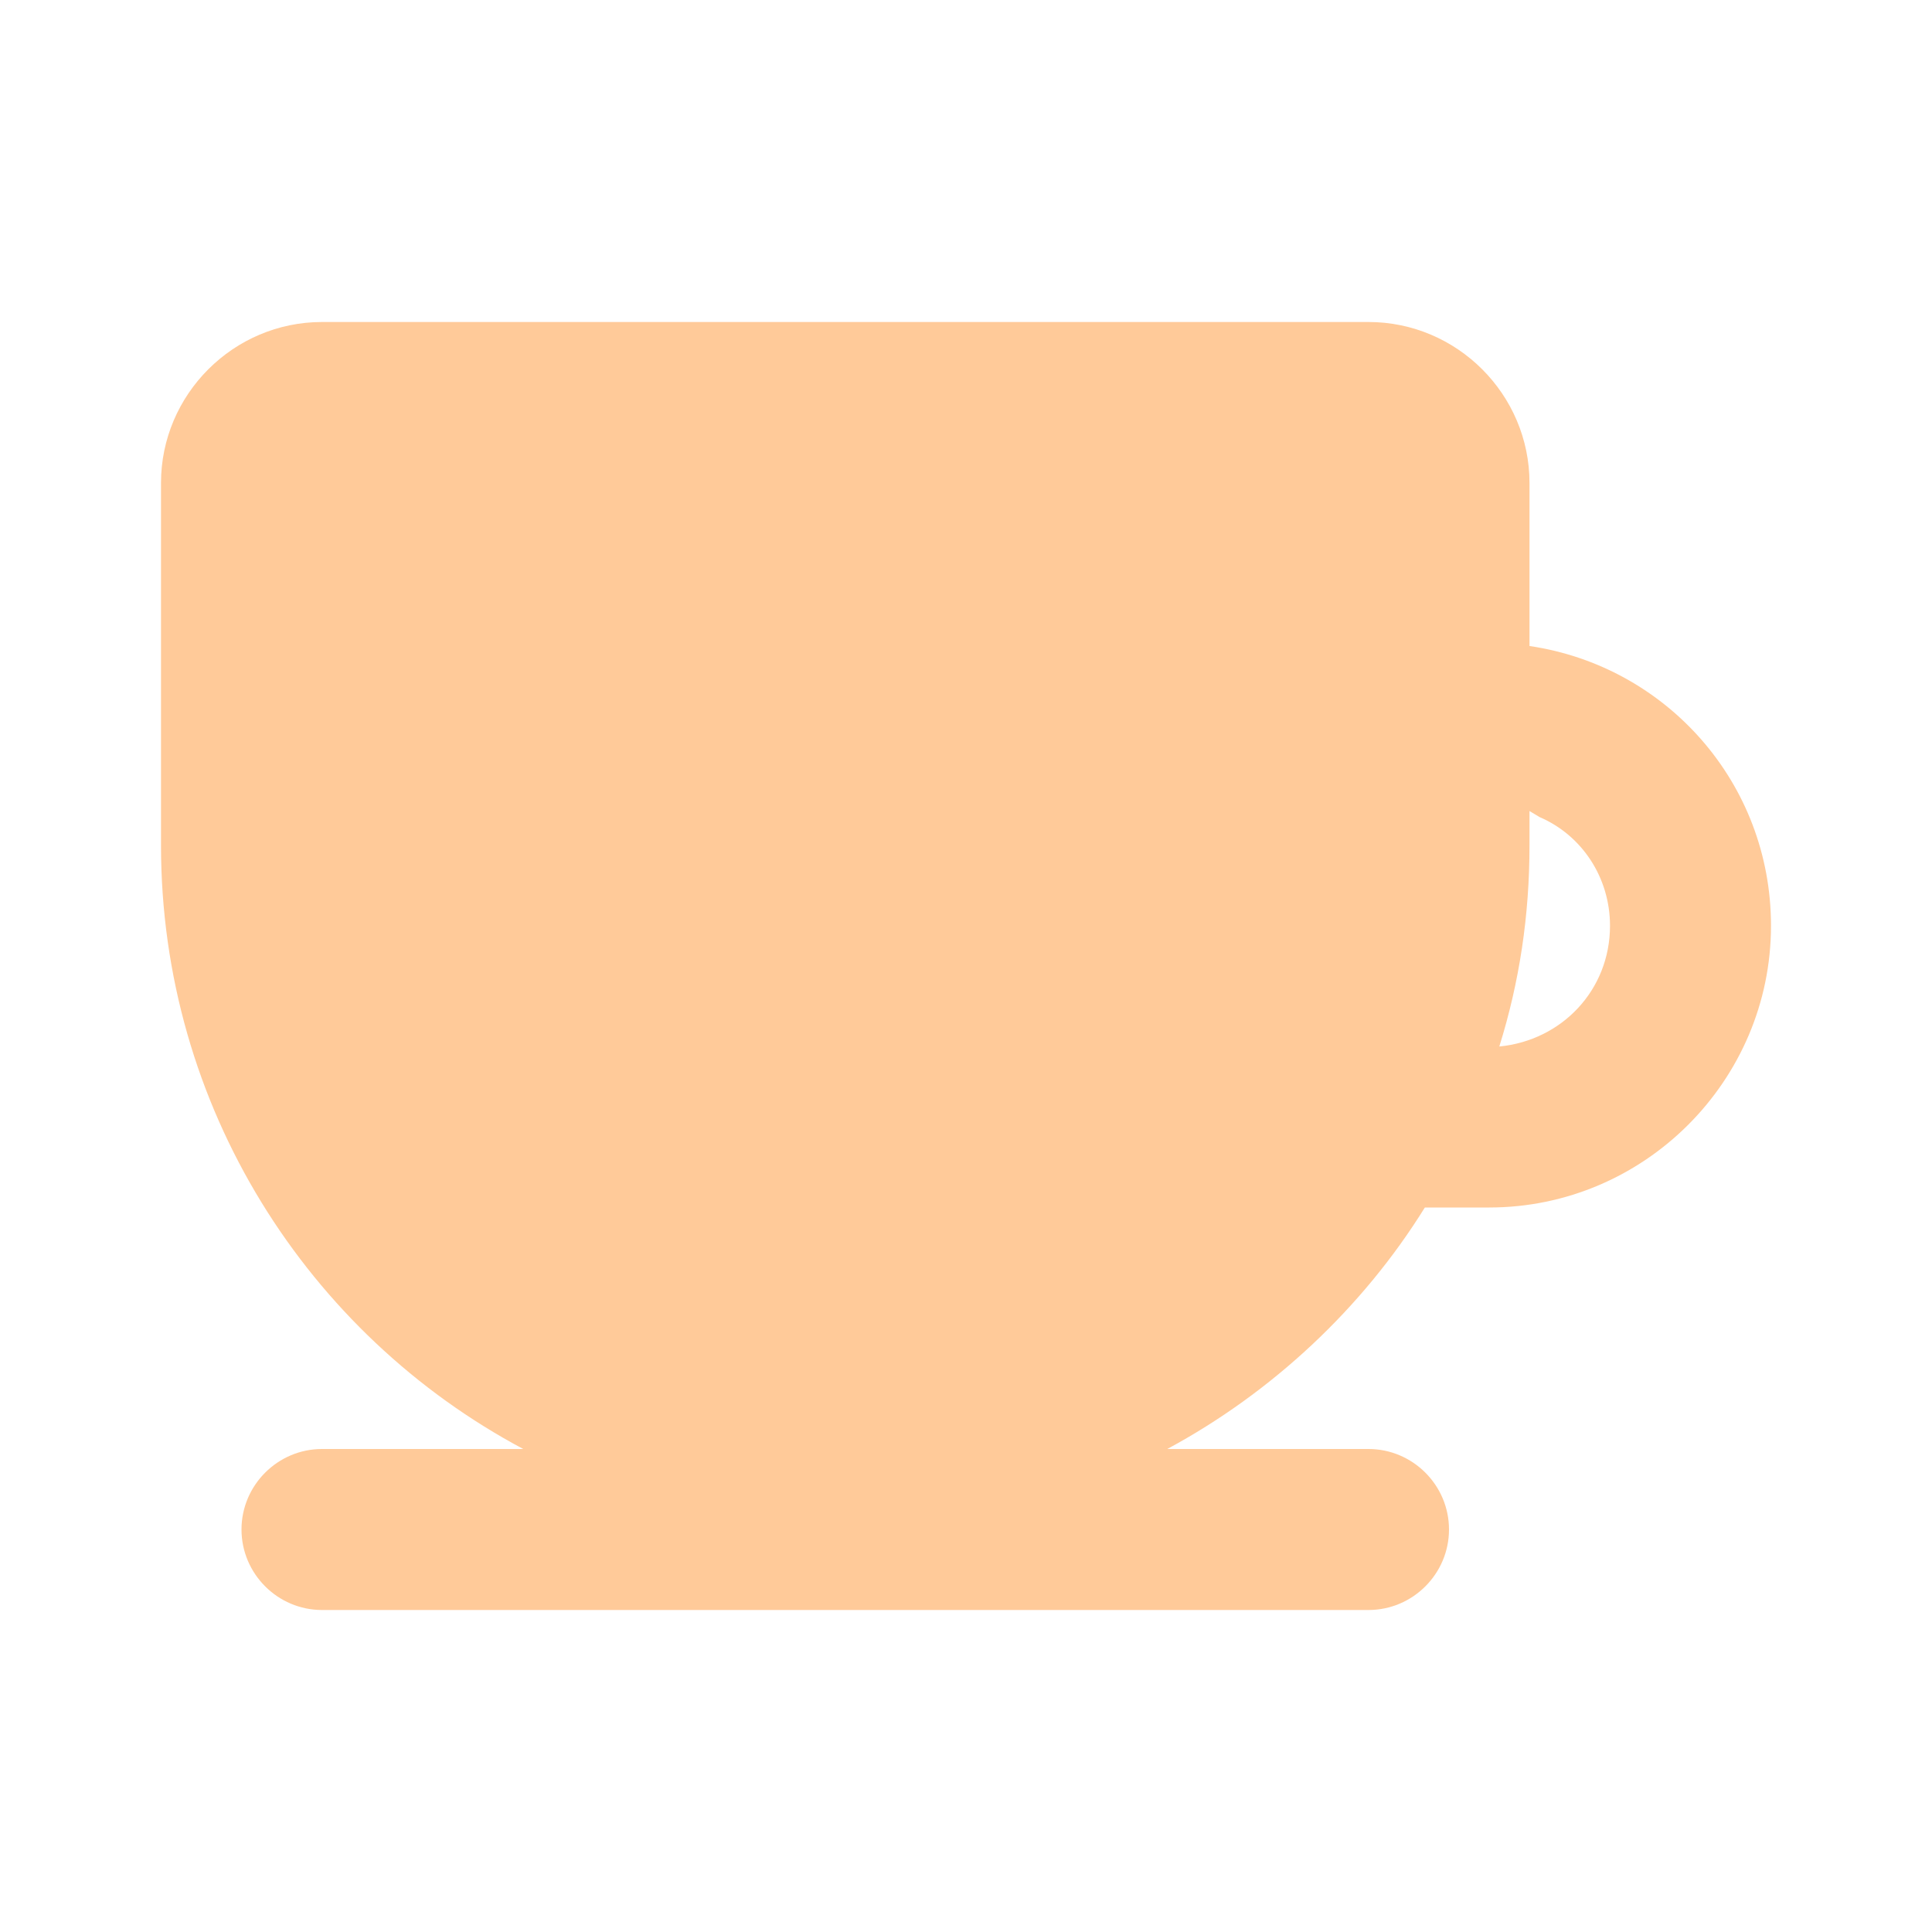 <?xml version="1.0" encoding="utf-8"?>
<!-- Generator: Adobe Illustrator 28.0.0, SVG Export Plug-In . SVG Version: 6.00 Build 0)  -->
<svg version="1.1" id="レイヤー_1" xmlns="http://www.w3.org/2000/svg" xmlns:xlink="http://www.w3.org/1999/xlink" x="0px"
	 y="0px" viewBox="0 0 96 96" style="enable-background:new 0 0 96 96; color: inherit;" xml:space="preserve">
<style type="text/css">
	.st0{opacity:0;}
</style>
<path id="MingCute" class="st0" fill="#FFCA99" d="M96,0v96H0V0H96z M50.4,93L50.4,93L50,93.2l-0.1,0l0,0l-0.1,0L49.6,93c0,0-0.1,0-0.1,0l0,0
	l-0.1,1.7l0,0.1l0,0l0.4,0.3l0.1,0l0,0l0,0l0.4-0.3l0.1-0.1l0,0l0-0.1L50.4,93C50.4,93.1,50.4,93,50.4,93L50.4,93z M51.4,92.6
	L51.4,92.6L50.6,93l0,0l0,0l0,0l0.1,1.7l0,0.1l0,0l0,0l0.8,0.4c0,0,0.1,0,0.1,0l0-0.1L51.4,92.6C51.5,92.6,51.5,92.6,51.4,92.6
	L51.4,92.6z M48.6,92.6c0,0-0.1,0-0.1,0l0,0.1l-0.1,2.5c0,0,0,0.1,0.1,0.1l0.1,0l0.8-0.4l0,0l0,0l0,0l0.1-1.7l0-0.1l0,0l0,0
	L48.6,92.6z"/>
<path id="形状" fill="#FFCA99" d="M68,16c4.4,0,8,3.6,8,8v8.1c6.8,1,12,6.8,12,13.9c0,7.7-6.3,14-14,14h-3.2c-3.1,5-7.6,9.2-12.8,12h10
	c2.2,0,4,1.8,4,4s-1.8,4-4,4H16c-2.2,0-4-1.8-4-4s1.8-4,4-4h10C15.3,66.3,8,55,8,42V24c0-4.4,3.6-8,8-8H68z M76,40.3V42c0,3.5-0.5,6.8-1.5,10c3.1-0.3,5.5-2.8,5.5-6
	c0-2.4-1.4-4.5-3.5-5.4L76,40.3z"/>
</svg>
